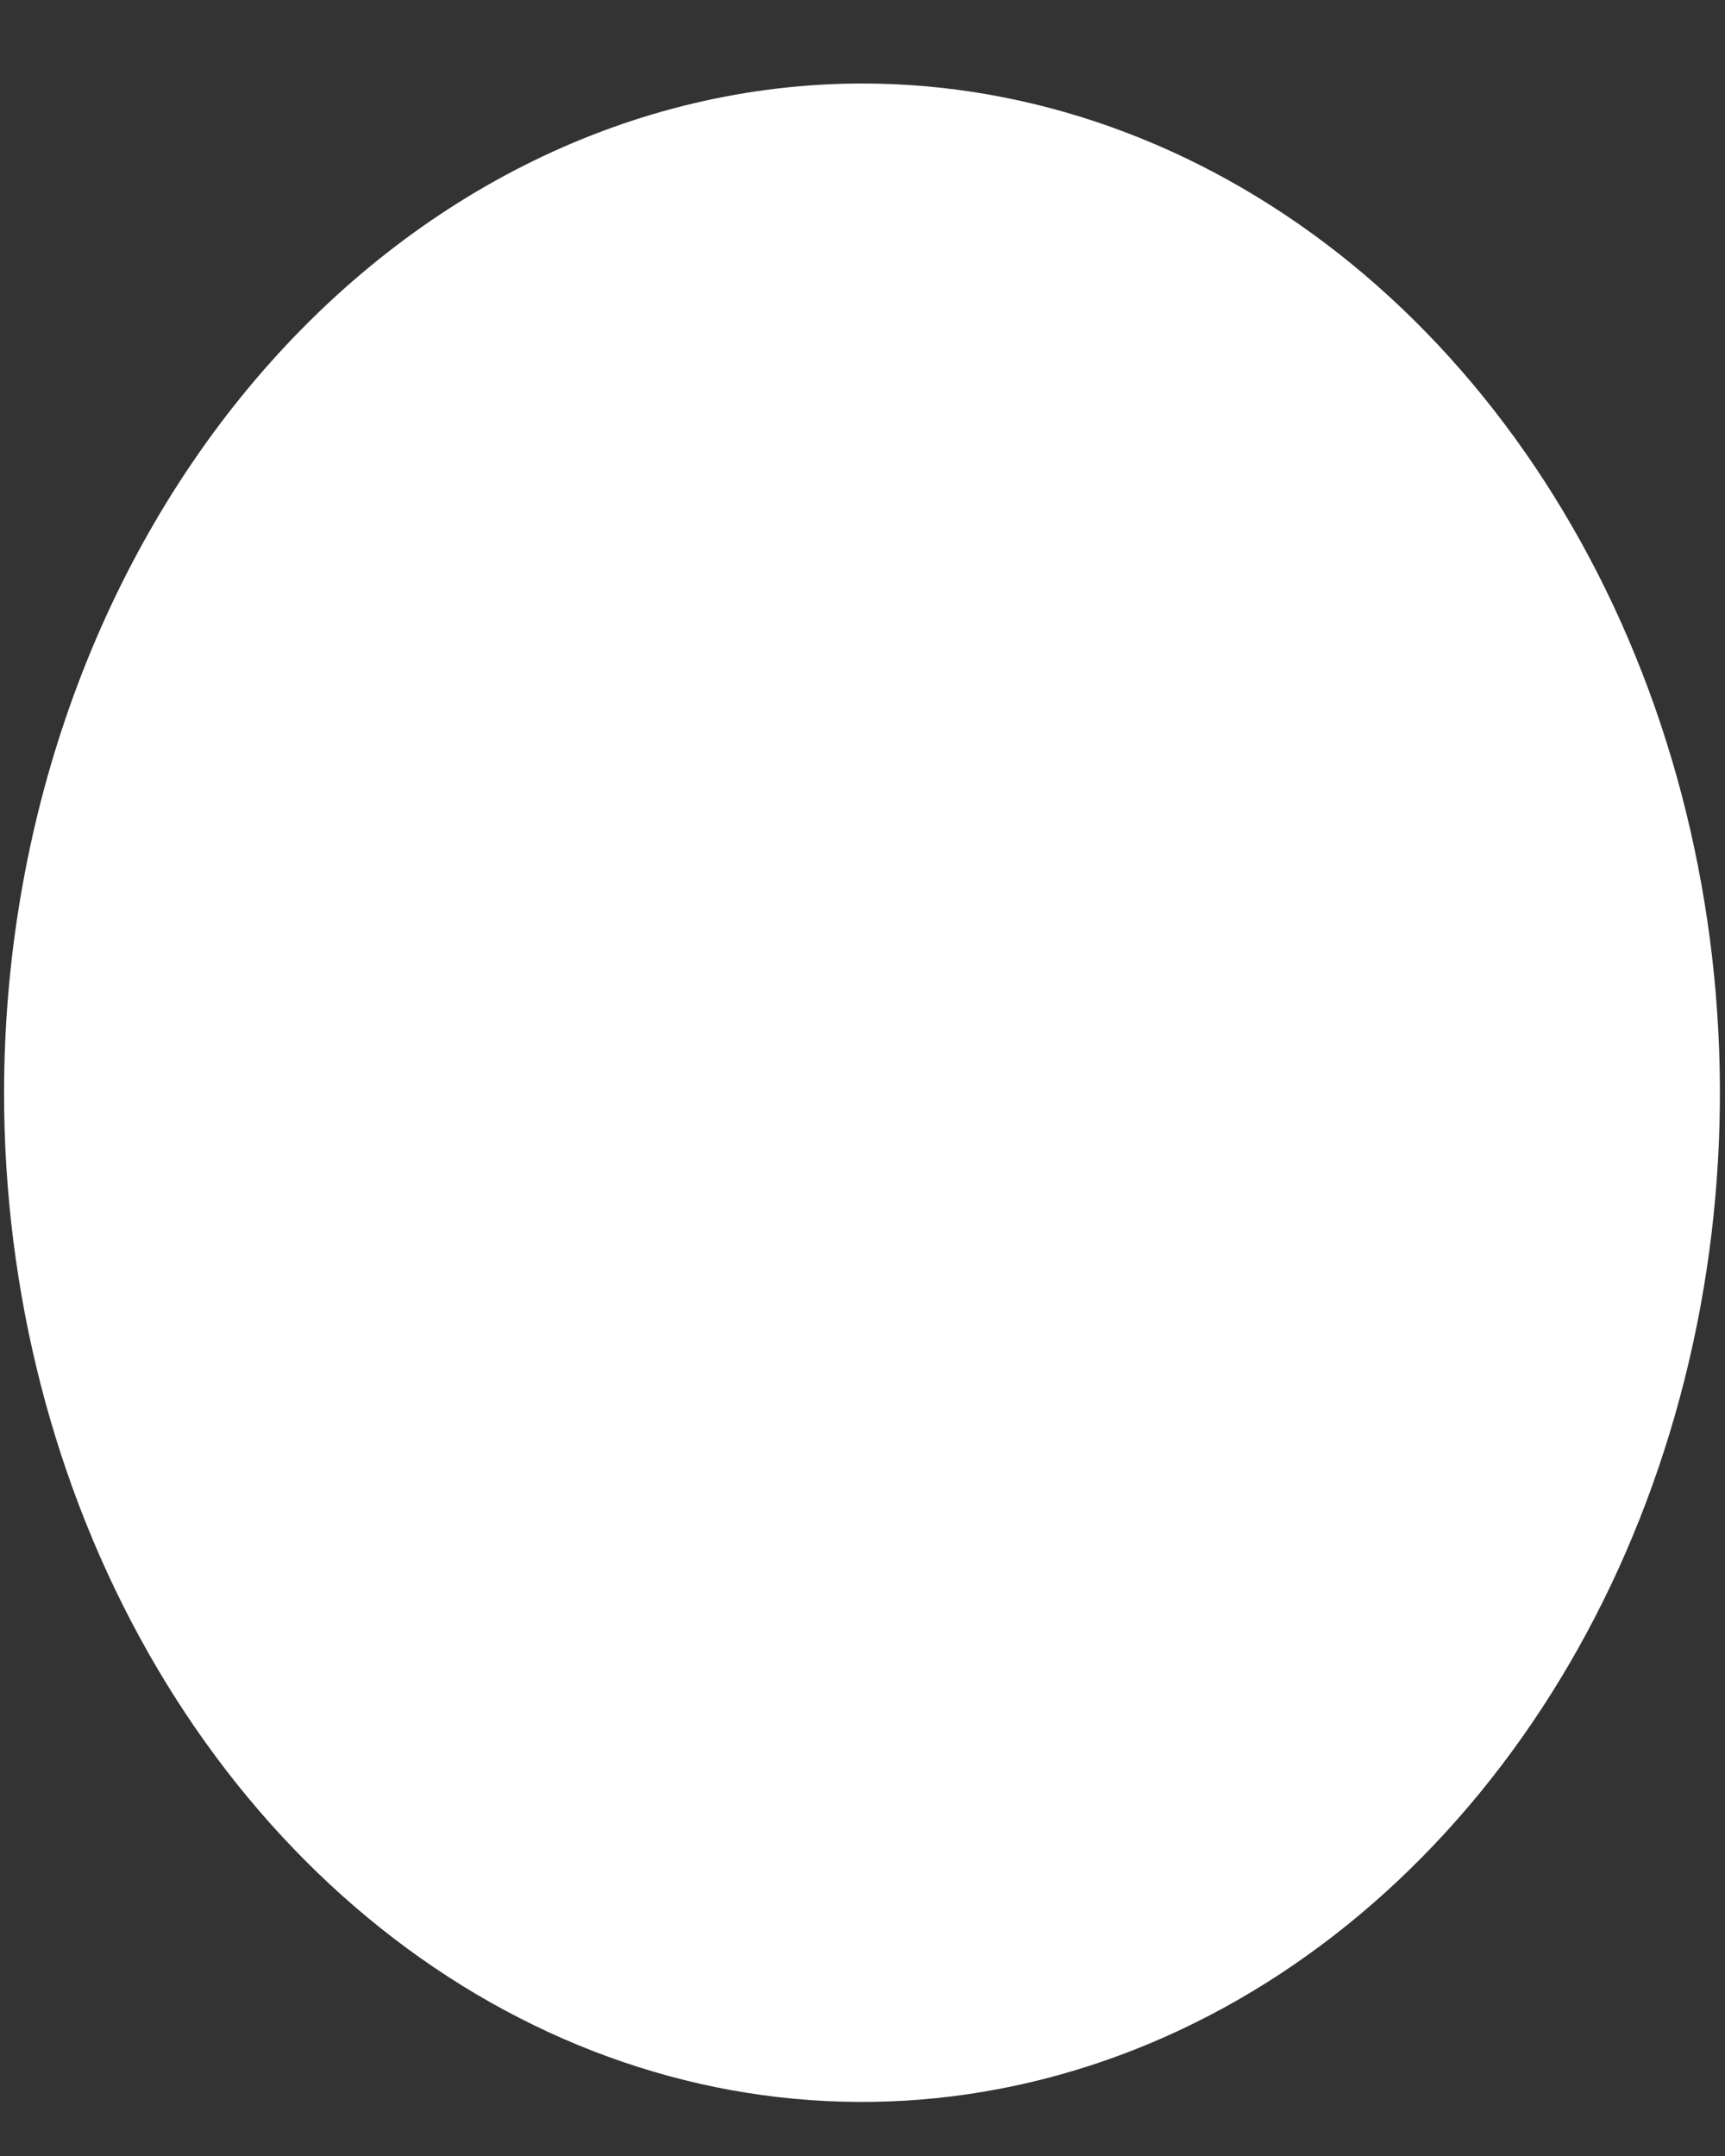 <svg width="20" height="25" viewBox="0 0 20 25" fill="none" xmlns="http://www.w3.org/2000/svg">
<rect x="0" y="0" width="20" height="25" fill="#333333" stroke="none"/>
<path d="M9.994 0.968C11.961 0.968 13.884 1.655 15.52 2.94C17.156 4.226 18.431 6.054 19.184 8.192C19.936 10.331 20.134 12.684 19.75 14.954C19.366 17.224 18.419 19.309 17.027 20.946C15.636 22.582 13.864 23.697 11.934 24.148C10.005 24.6 8.005 24.368 6.187 23.482C4.37 22.597 2.816 21.097 1.723 19.172C0.63 17.248 0.047 14.985 0.047 12.671C0.05 9.568 1.099 6.594 2.963 4.4C4.828 2.206 7.357 0.972 9.994 0.968Z" fill="white"/>
</svg>
